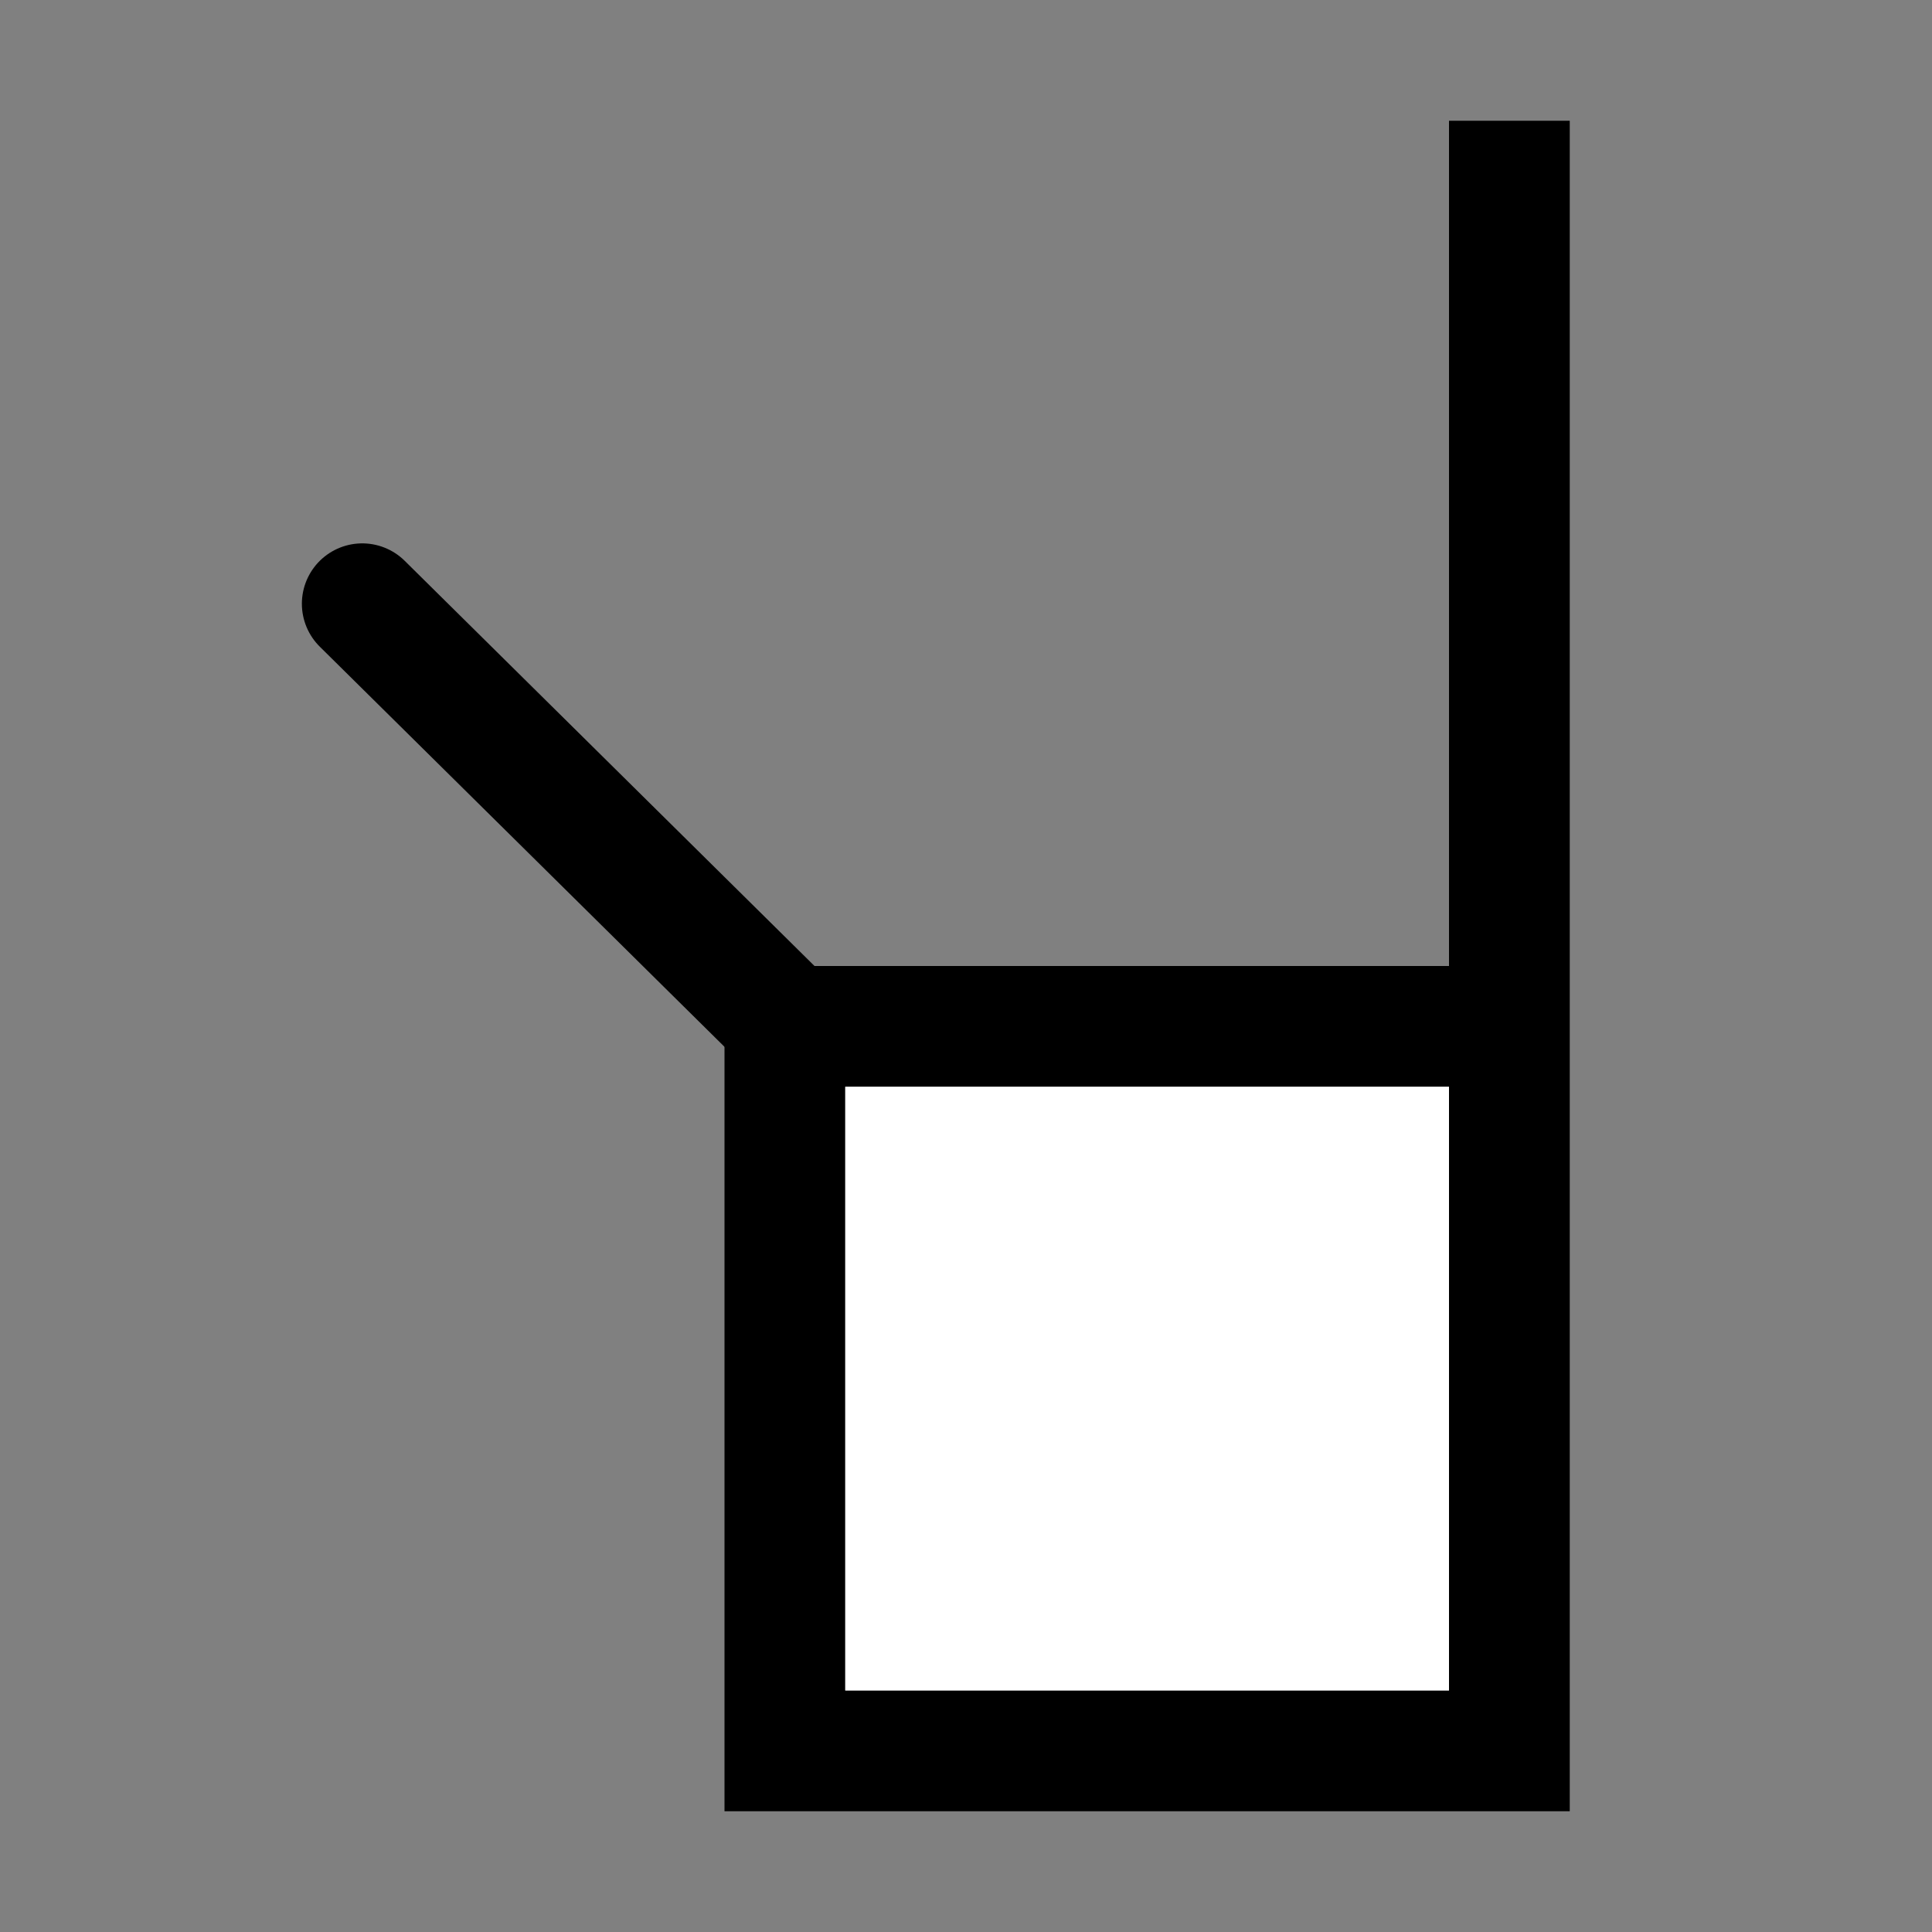 <svg height="16" viewBox="0 0 16 16" width="16" xmlns="http://www.w3.org/2000/svg"><rect x="0" y="0" width="16" height="16" fill="#808080" stroke="none"/><path d="m12.5 1v13.5h-6v-6h5.6" fill="none" stroke="#000"/><path d="m7 9h5v5h-5z" fill="#fff" stroke-dasharray=".65 1.3" stroke-linecap="square" stroke-linejoin="round" stroke-width=".65"/><path d="m6.55 8.51-3.55-3.51" fill="none" stroke="#000" stroke-linecap="round"/></svg>